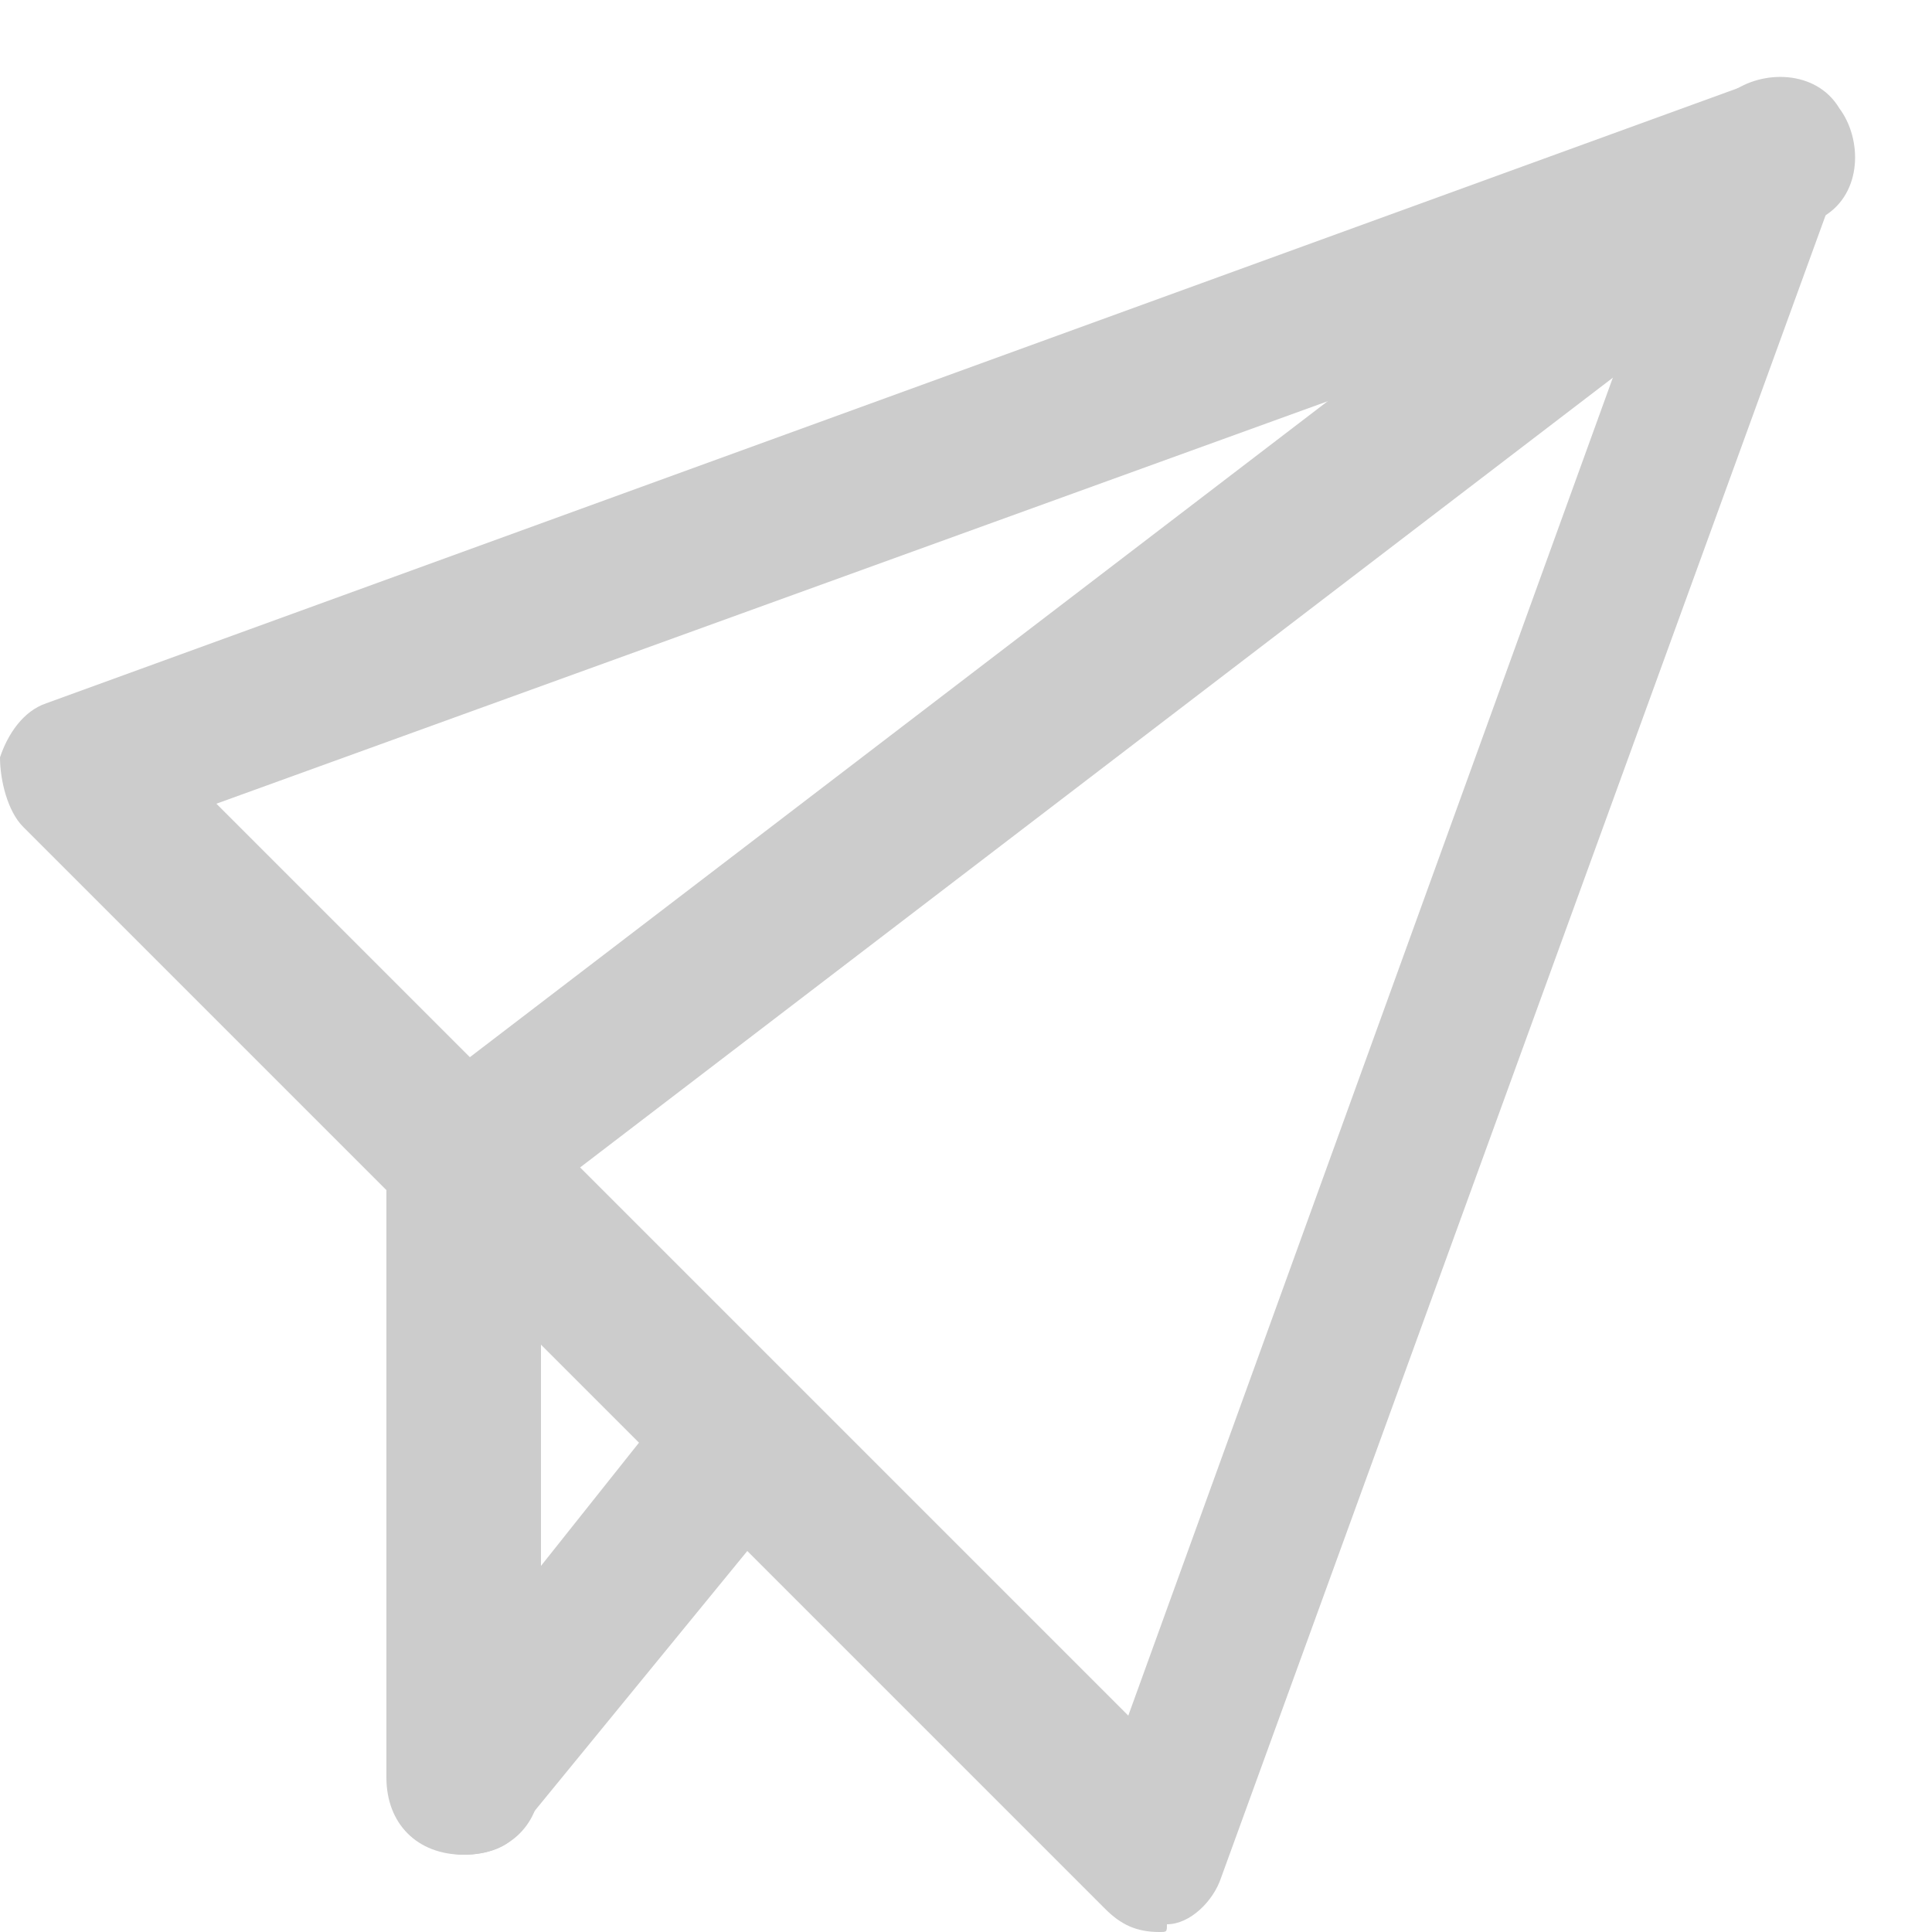 <?xml version="1.0" encoding="UTF-8" standalone="no"?>
<svg width="18px" height="18px" viewBox="0 0 18 18" version="1.1" xmlns="http://www.w3.org/2000/svg" xmlns:xlink="http://www.w3.org/1999/xlink">
    <!-- Generator: sketchtool 40.1 (33804) - http://www.bohemiancoding.com/sketch -->
    <title>8B7C9C0D-5590-4615-8BFB-5AE37A94450C</title>
    <desc>Created with sketchtool.</desc>
    <defs></defs>
    <g id="ipad" stroke="none" stroke-width="1" fill="none" fill-rule="evenodd" opacity="0.2">
        <g id="feed_ipad" transform="translate(-673, -852)" fill="#000000">
            <g id="plane" transform="translate(673, 852)">
                <g id="paper-plane" transform="translate(0, 0)">
                    <g id="Layer_1">
                        <g id="Group">
                            <path d="M10.8,18 C10.584,18 10.44,17.928 10.296,17.784 L0.216,7.704 C0.072,7.56 0,7.272 0,7.056 C0.072,6.84 0.216,6.624 0.432,6.552 L16.272,0.792 C16.56,0.72 16.848,0.792 16.992,0.936 C17.208,1.152 17.28,1.44 17.136,1.656 L11.376,17.496 C11.304,17.712 11.088,17.928 10.872,17.928 C10.872,18 10.872,18 10.8,18 L10.8,18 Z M2.016,7.488 L10.512,15.984 L15.336,2.664 L2.016,7.488 L2.016,7.488 Z" id="Shape"></path>
                            <path d="M4.32,11.52 C4.104,11.52 3.888,11.448 3.744,11.232 C3.528,10.944 3.528,10.44 3.888,10.224 L16.128,0.864 C16.416,0.648 16.92,0.648 17.136,1.008 C17.352,1.296 17.352,1.8 16.992,2.016 L4.752,11.376 C4.608,11.448 4.464,11.52 4.32,11.52 L4.32,11.52 Z" id="Shape"></path>
                            <path d="M4.32,17.28 C3.888,17.28 3.6,16.992 3.6,16.56 L3.6,10.8 C3.6,10.368 3.888,10.08 4.32,10.08 C4.752,10.08 5.04,10.368 5.04,10.8 L5.04,16.56 C5.04,16.992 4.752,17.28 4.32,17.28 L4.32,17.28 Z" id="Shape"></path>
                            <path d="M4.32,17.28 C4.176,17.28 4.032,17.208 3.888,17.136 C3.6,16.92 3.528,16.416 3.816,16.128 L6.336,12.96 C6.552,12.672 7.056,12.6 7.344,12.888 C7.632,13.104 7.704,13.608 7.416,13.896 L4.824,17.064 C4.752,17.208 4.536,17.28 4.32,17.28 L4.32,17.28 Z" id="Shape"></path>
                        </g>
                    </g>
                </g>
            </g>
        </g>
    </g>
</svg>